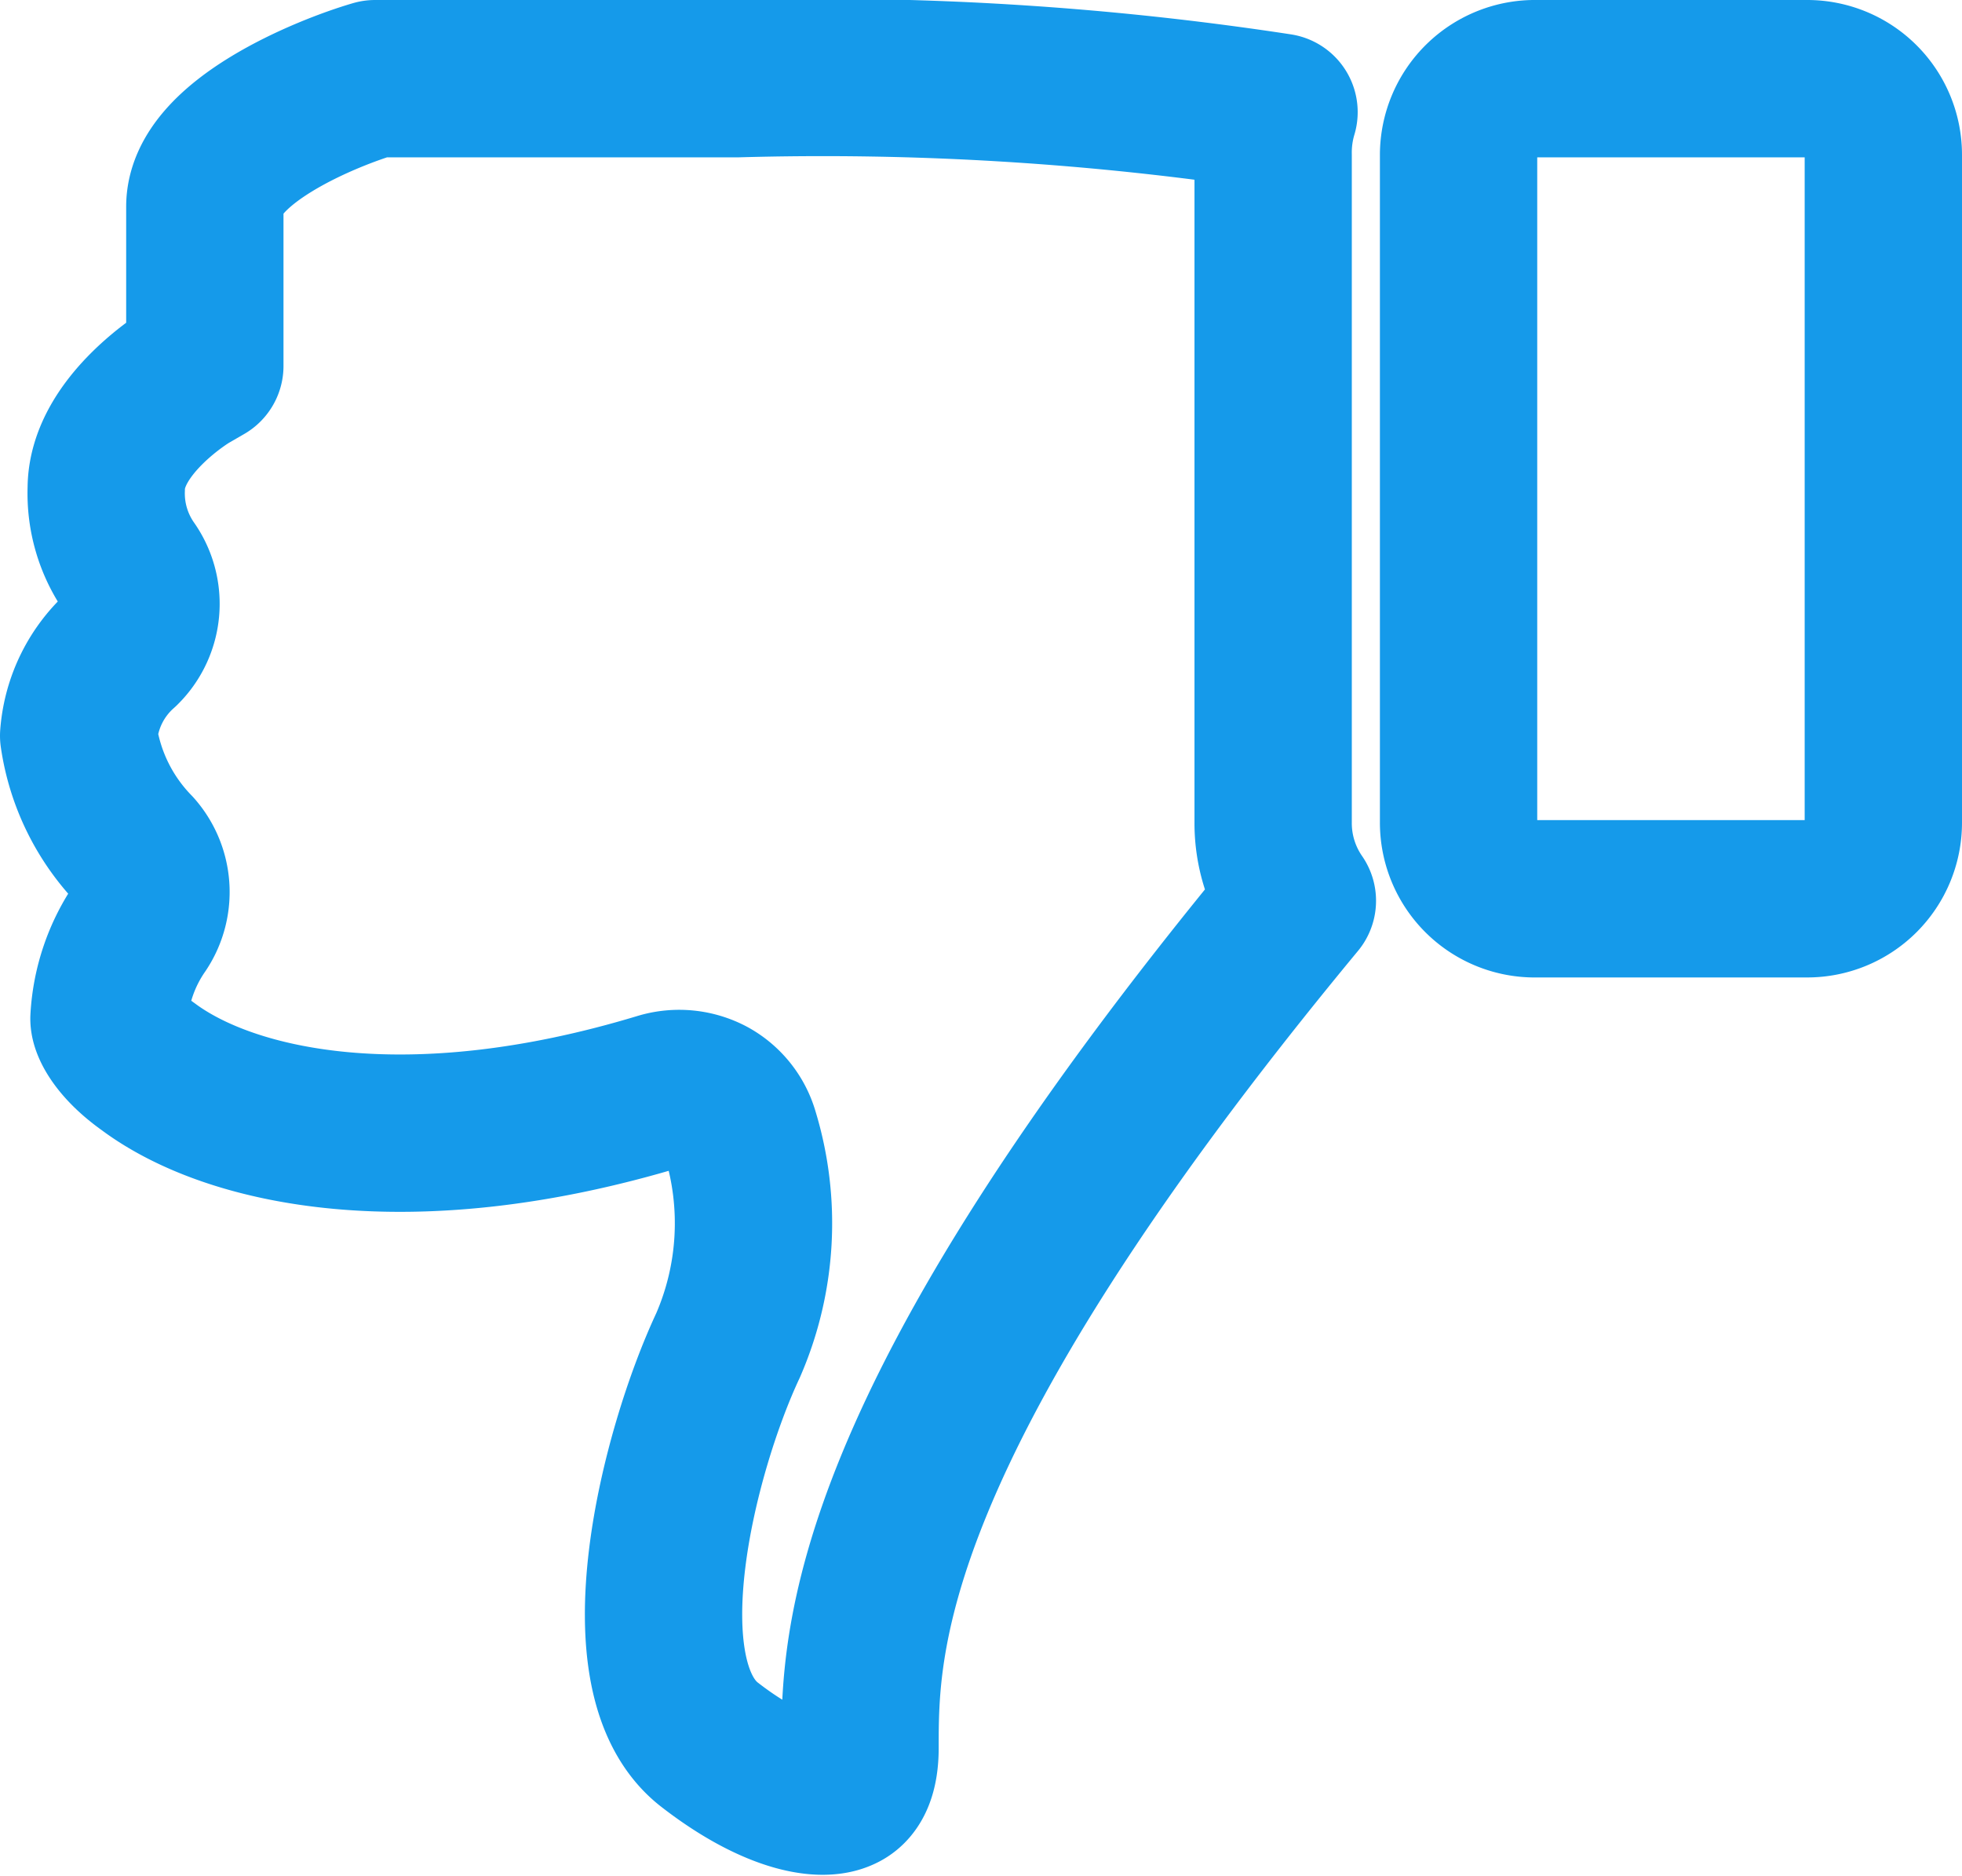 <svg xmlns="http://www.w3.org/2000/svg" width="18.707" height="17.885" viewBox="0 0 18.707 17.885">
  <g id="Layer_3" data-name="Layer 3" transform="translate(0.75 0.75)">
    <path id="Path_111" data-name="Path 111" d="M4.4,3H6.98a.726.726,0,0,1,.728.726v6.366a.726.726,0,0,1-.726.726H4.4a.726.726,0,0,1-.742-.726V3.725A.728.728,0,0,1,4.4,3Z" transform="translate(9.499 -3)" fill="none" stroke="#159aea" stroke-linecap="round" stroke-linejoin="round" stroke-width="1.5"/>
    <path id="Path_112" data-name="Path 112" d="M19.18,9.264a1.222,1.222,0,0,1,.412-.827.6.6,0,0,0,.071-.779,1.234,1.234,0,0,1-.22-.748c0-.613.785-1.084.793-1.087l.147-.085V4.22c0-.615,1.166-1.087,1.623-1.22h3.453a28.781,28.781,0,0,1,5.166.319,1.344,1.344,0,0,0-.056.407v6.366a1.3,1.3,0,0,0,.231.745c-4.17,5.036-4.17,7.086-4.17,8.077,0,.226-.059.37-.175.423-.206.1-.672,0-1.256-.452-.847-.649-.3-2.8.172-3.808a2.916,2.916,0,0,0,.116-2.018A.6.6,0,0,0,25.2,12.7a.627.627,0,0,0-.471-.048c-2.394.726-4.1.353-4.887-.234-.282-.2-.373-.387-.373-.457a1.694,1.694,0,0,1,.3-.875.6.6,0,0,0-.051-.731A1.964,1.964,0,0,1,19.18,9.264Z" transform="translate(-19.18 -3)" fill="none" stroke="#159aea" stroke-linecap="round" stroke-linejoin="round" stroke-width="1.5"/>
  </g>
</svg>
